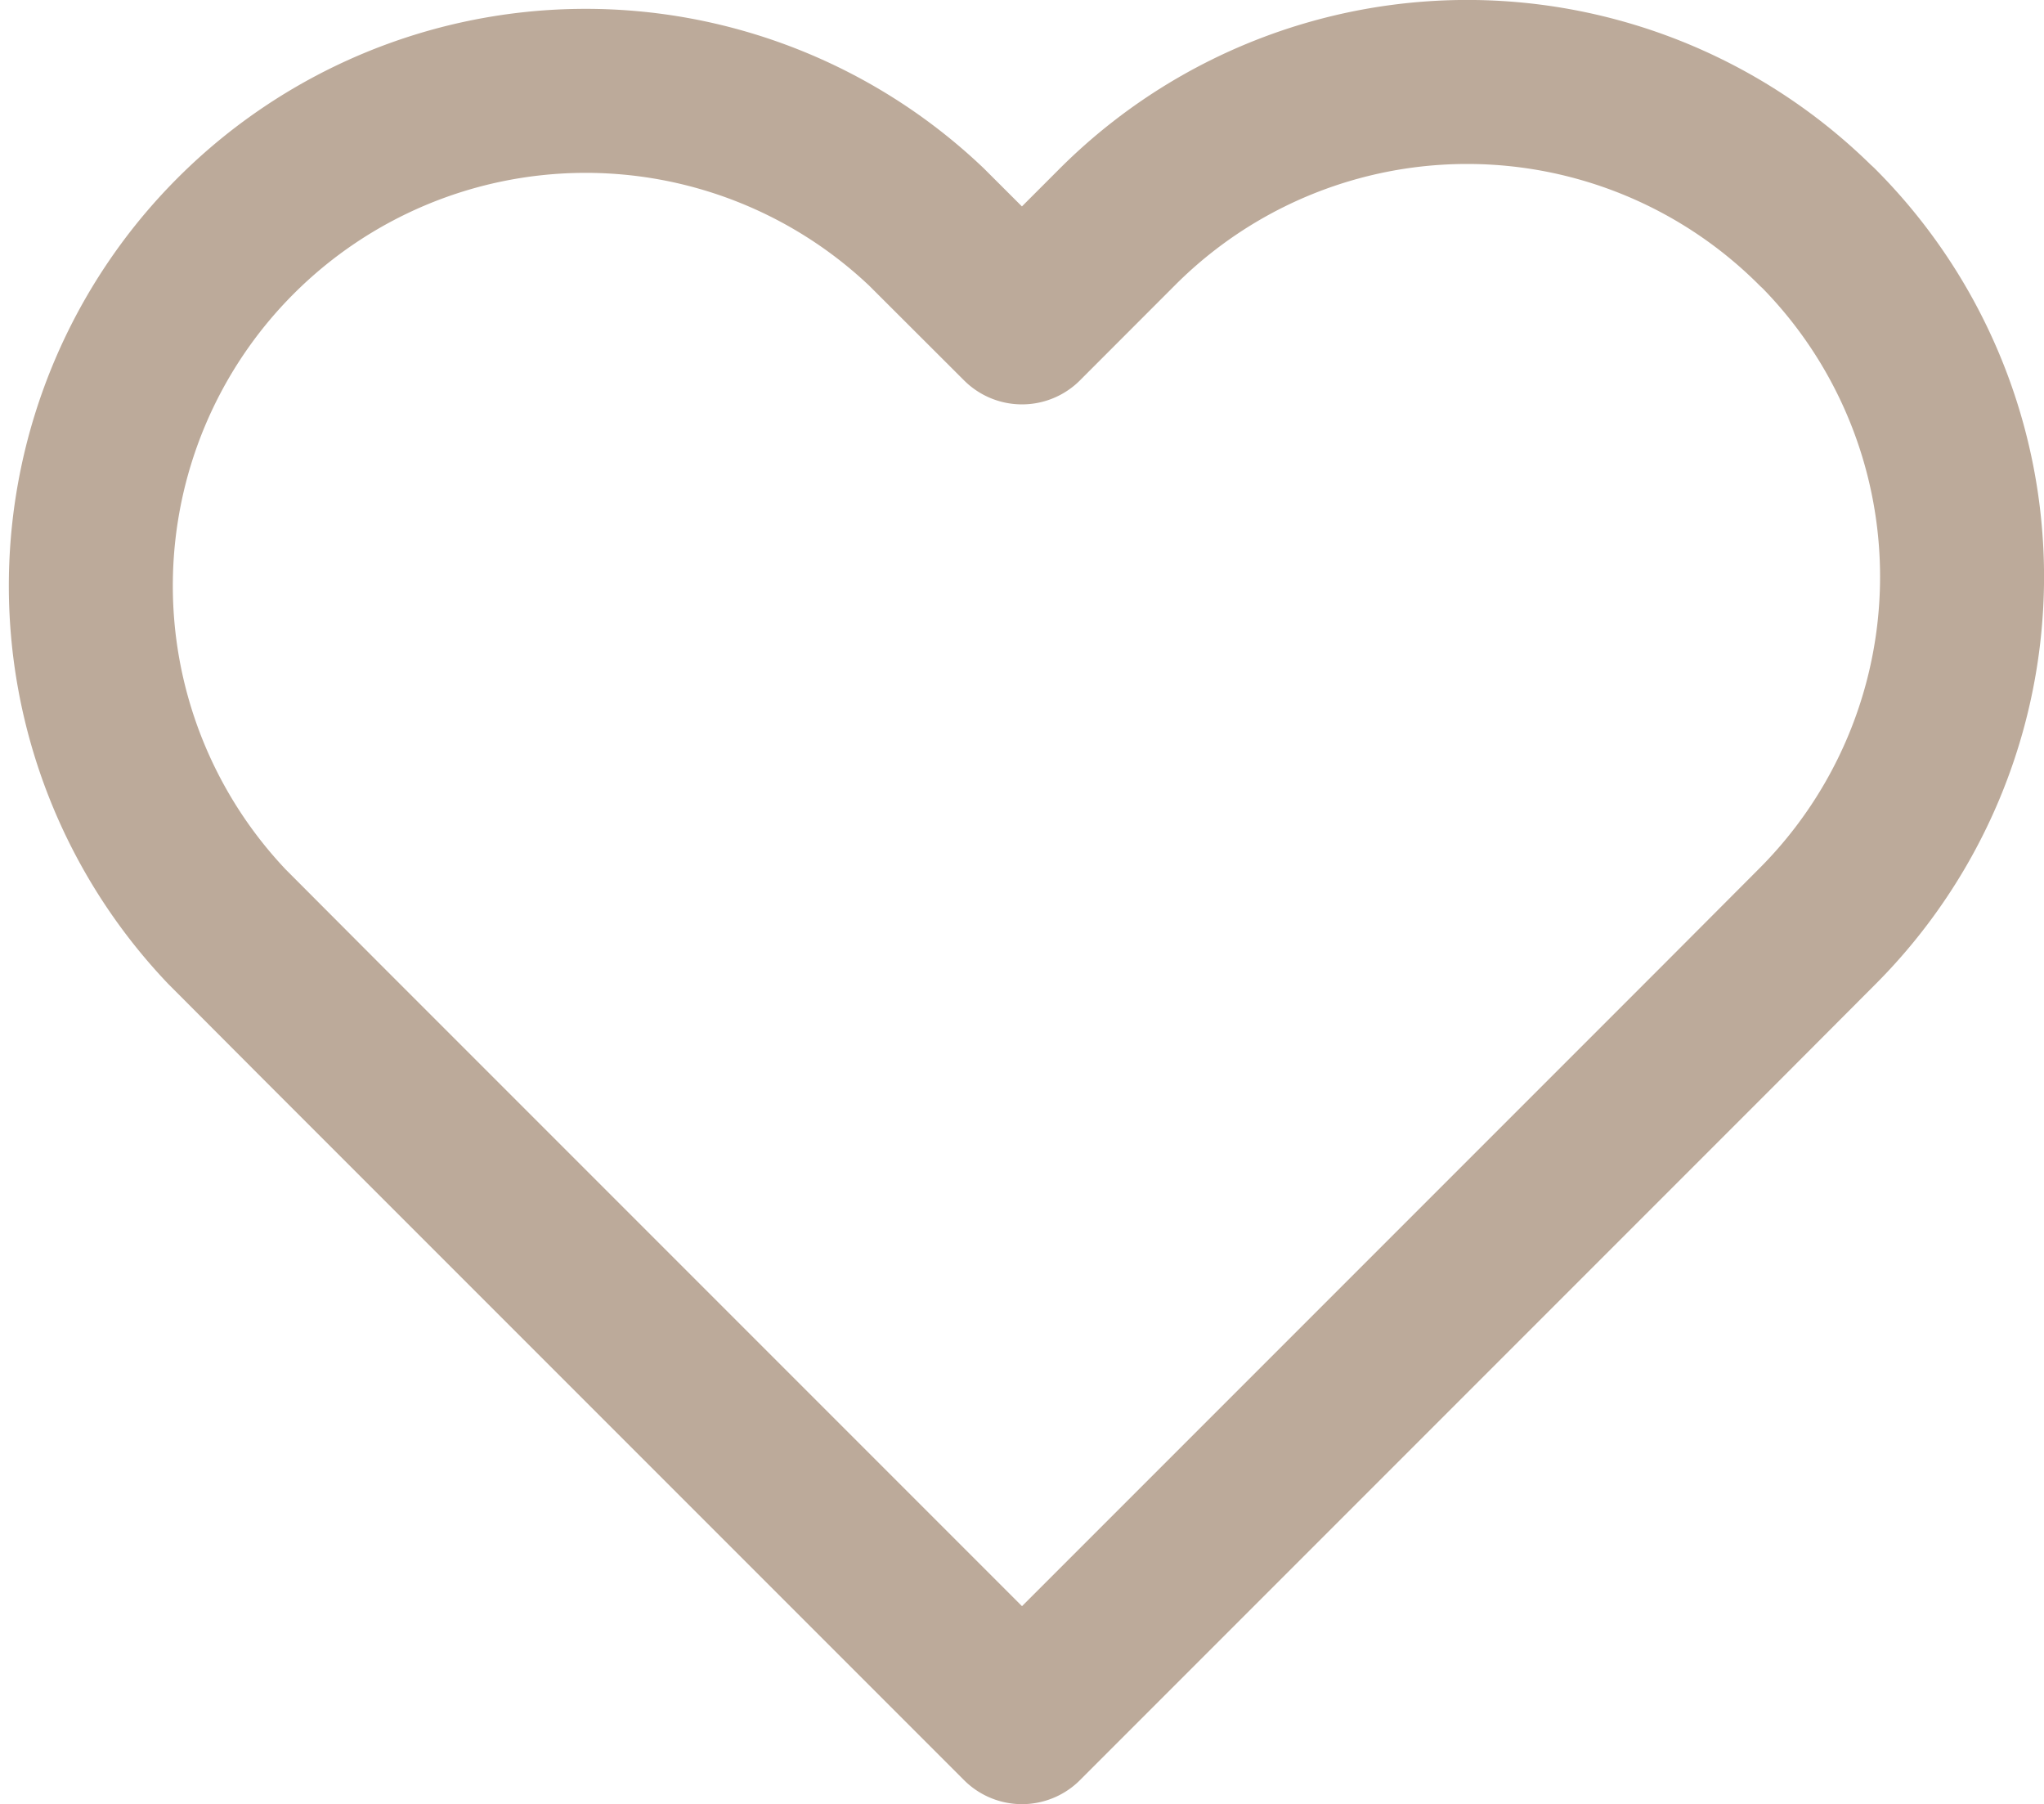 <svg xmlns="http://www.w3.org/2000/svg" width="24.93" height="22" viewBox="0 0 24.93 22">
  <g id="Health_heart" data-name="Health/heart" transform="translate(1 1)">
    <g id="heart" transform="translate(0 0)">
      <path id="Path" d="M21.162,1.768a6.033,6.033,0,0,0-8.535,0L11.465,2.931,10.3,1.768A6.035,6.035,0,0,0,1.768,10.3L2.93,11.465,11.465,20,20,11.465,21.162,10.3a6.033,6.033,0,0,0,0-8.535Z" fill="none" stroke="#bcaa9a" stroke-linecap="round" stroke-linejoin="round" stroke-miterlimit="10" stroke-width="2"/>
    </g>
  </g>
</svg>

